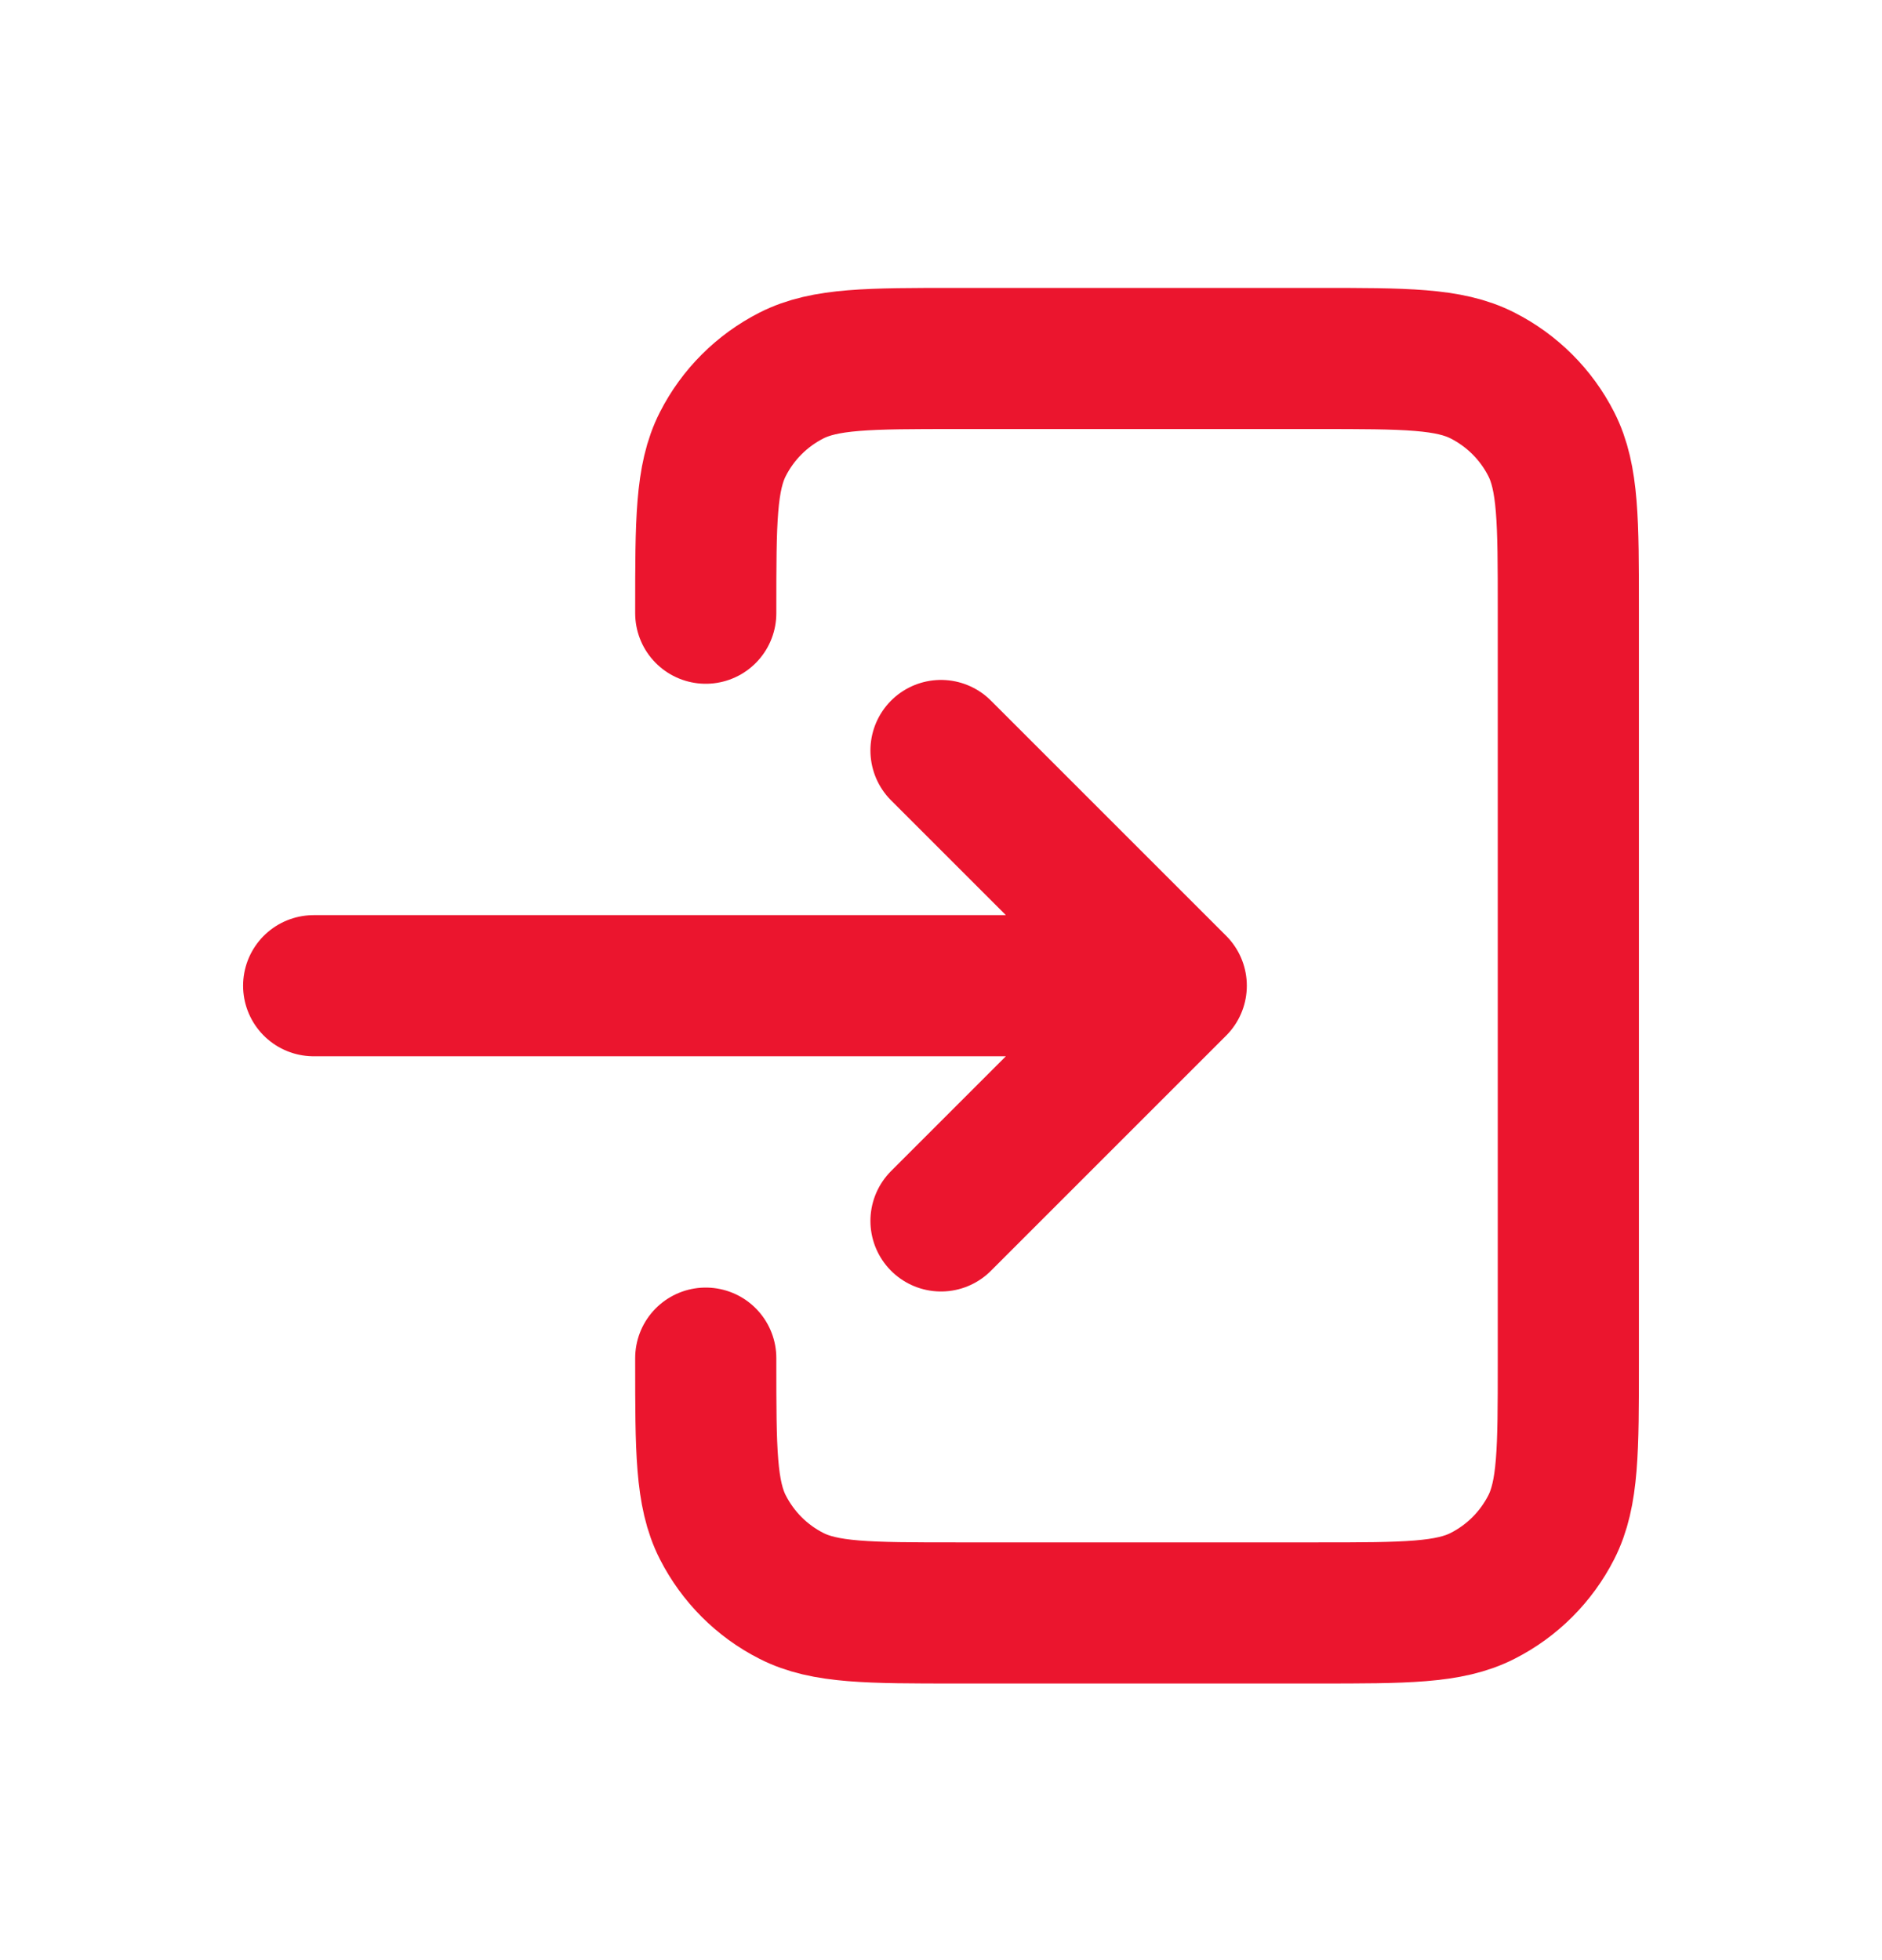 <svg width="24" height="25" viewBox="0 0 24 25" fill="none" xmlns="http://www.w3.org/2000/svg">
<path d="M12 15.572L15 12.572M15 12.572L12 9.572M15 12.572H4M9 7.821V7.772C9 6.652 9 6.092 9.218 5.664C9.41 5.287 9.715 4.982 10.092 4.79C10.52 4.572 11.08 4.572 12.2 4.572H16.8C17.92 4.572 18.48 4.572 18.907 4.79C19.284 4.982 19.59 5.287 19.782 5.664C20 6.091 20 6.651 20 7.769V17.376C20 18.494 20 19.052 19.782 19.48C19.59 19.856 19.284 20.163 18.907 20.354C18.48 20.572 17.921 20.572 16.803 20.572H12.197C11.079 20.572 10.519 20.572 10.092 20.354C9.715 20.163 9.41 19.856 9.218 19.48C9 19.052 9 18.492 9 17.372V17.322" stroke="#EB152E" stroke-width="1.8" stroke-linecap="round" stroke-linejoin="round"/>
</svg>
